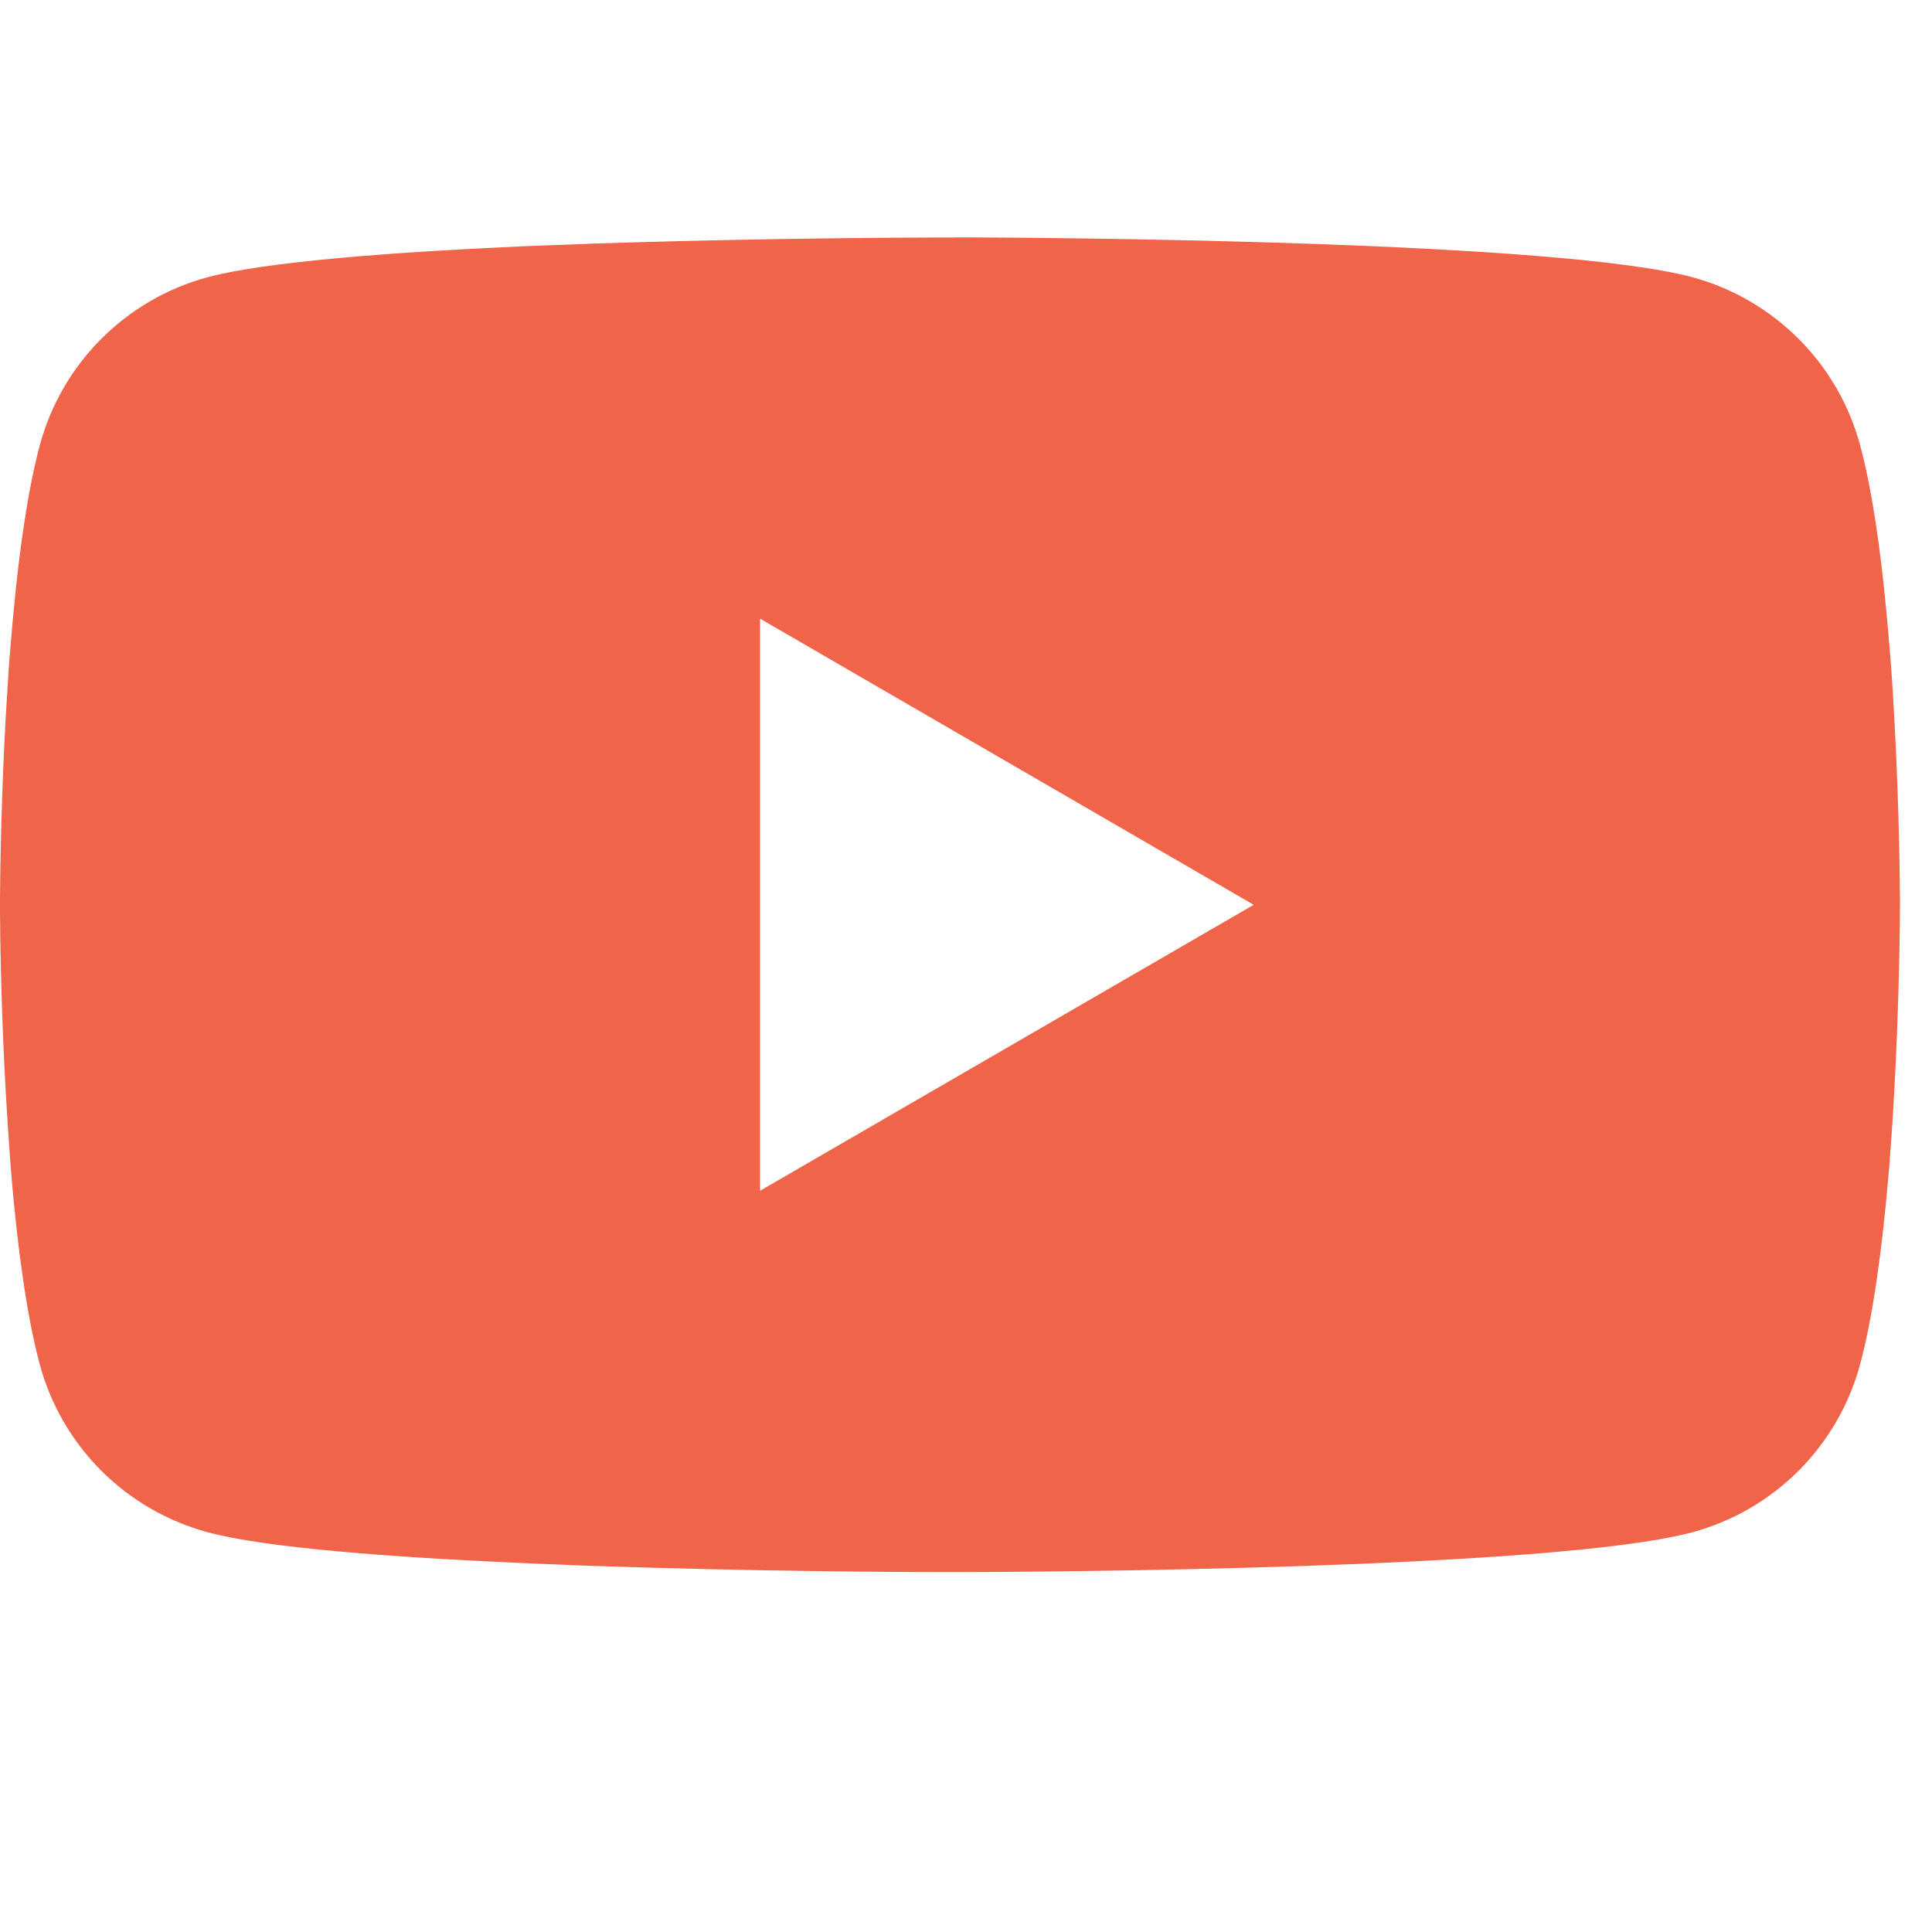 <svg width="46" height="46" viewBox="0 0 46 46" fill="none" xmlns="http://www.w3.org/2000/svg">
<g clip-path="url(#clip0_533_2602)">
<path d="M22.764 5.652H23.016C25.34 5.661 37.117 5.746 40.292 6.6C41.252 6.86 42.127 7.368 42.829 8.073C43.531 8.777 44.036 9.654 44.293 10.615C44.578 11.689 44.779 13.111 44.915 14.579L44.943 14.873L45.005 15.608L45.028 15.902C45.212 18.486 45.234 20.907 45.237 21.435V21.648C45.234 22.196 45.209 24.78 45.005 27.472L44.983 27.769L44.957 28.063C44.816 29.68 44.607 31.287 44.293 32.468C44.036 33.43 43.532 34.306 42.83 35.011C42.127 35.716 41.252 36.224 40.292 36.483C37.012 37.366 24.546 37.428 22.818 37.431H22.416C21.543 37.431 17.929 37.414 14.14 37.284L13.66 37.267L13.414 37.255L12.93 37.236L12.447 37.216C9.308 37.077 6.319 36.854 4.942 36.481C3.983 36.221 3.108 35.714 2.405 35.01C1.703 34.305 1.198 33.429 0.942 32.468C0.628 31.289 0.418 29.68 0.277 28.063L0.254 27.766L0.232 27.472C0.092 25.556 0.015 23.636 0 21.715L0 21.368C0.006 20.76 0.028 18.659 0.181 16.34L0.201 16.049L0.209 15.902L0.232 15.608L0.294 14.873L0.322 14.579C0.458 13.111 0.659 11.686 0.944 10.615C1.201 9.653 1.705 8.776 2.408 8.072C3.11 7.367 3.985 6.859 4.945 6.6C6.322 6.232 9.311 6.006 12.45 5.864L12.93 5.845L13.416 5.828L13.66 5.819L14.143 5.799C16.834 5.713 19.526 5.665 22.218 5.655H22.764V5.652ZM18.096 14.729V28.352L29.85 21.543L18.096 14.729Z" fill="#F06449"/>
</g>
<defs>
<clipPath id="clip0_533_2602">
<rect width="45.24" height="45.24" fill="white"/>
</clipPath>
</defs>
</svg>
